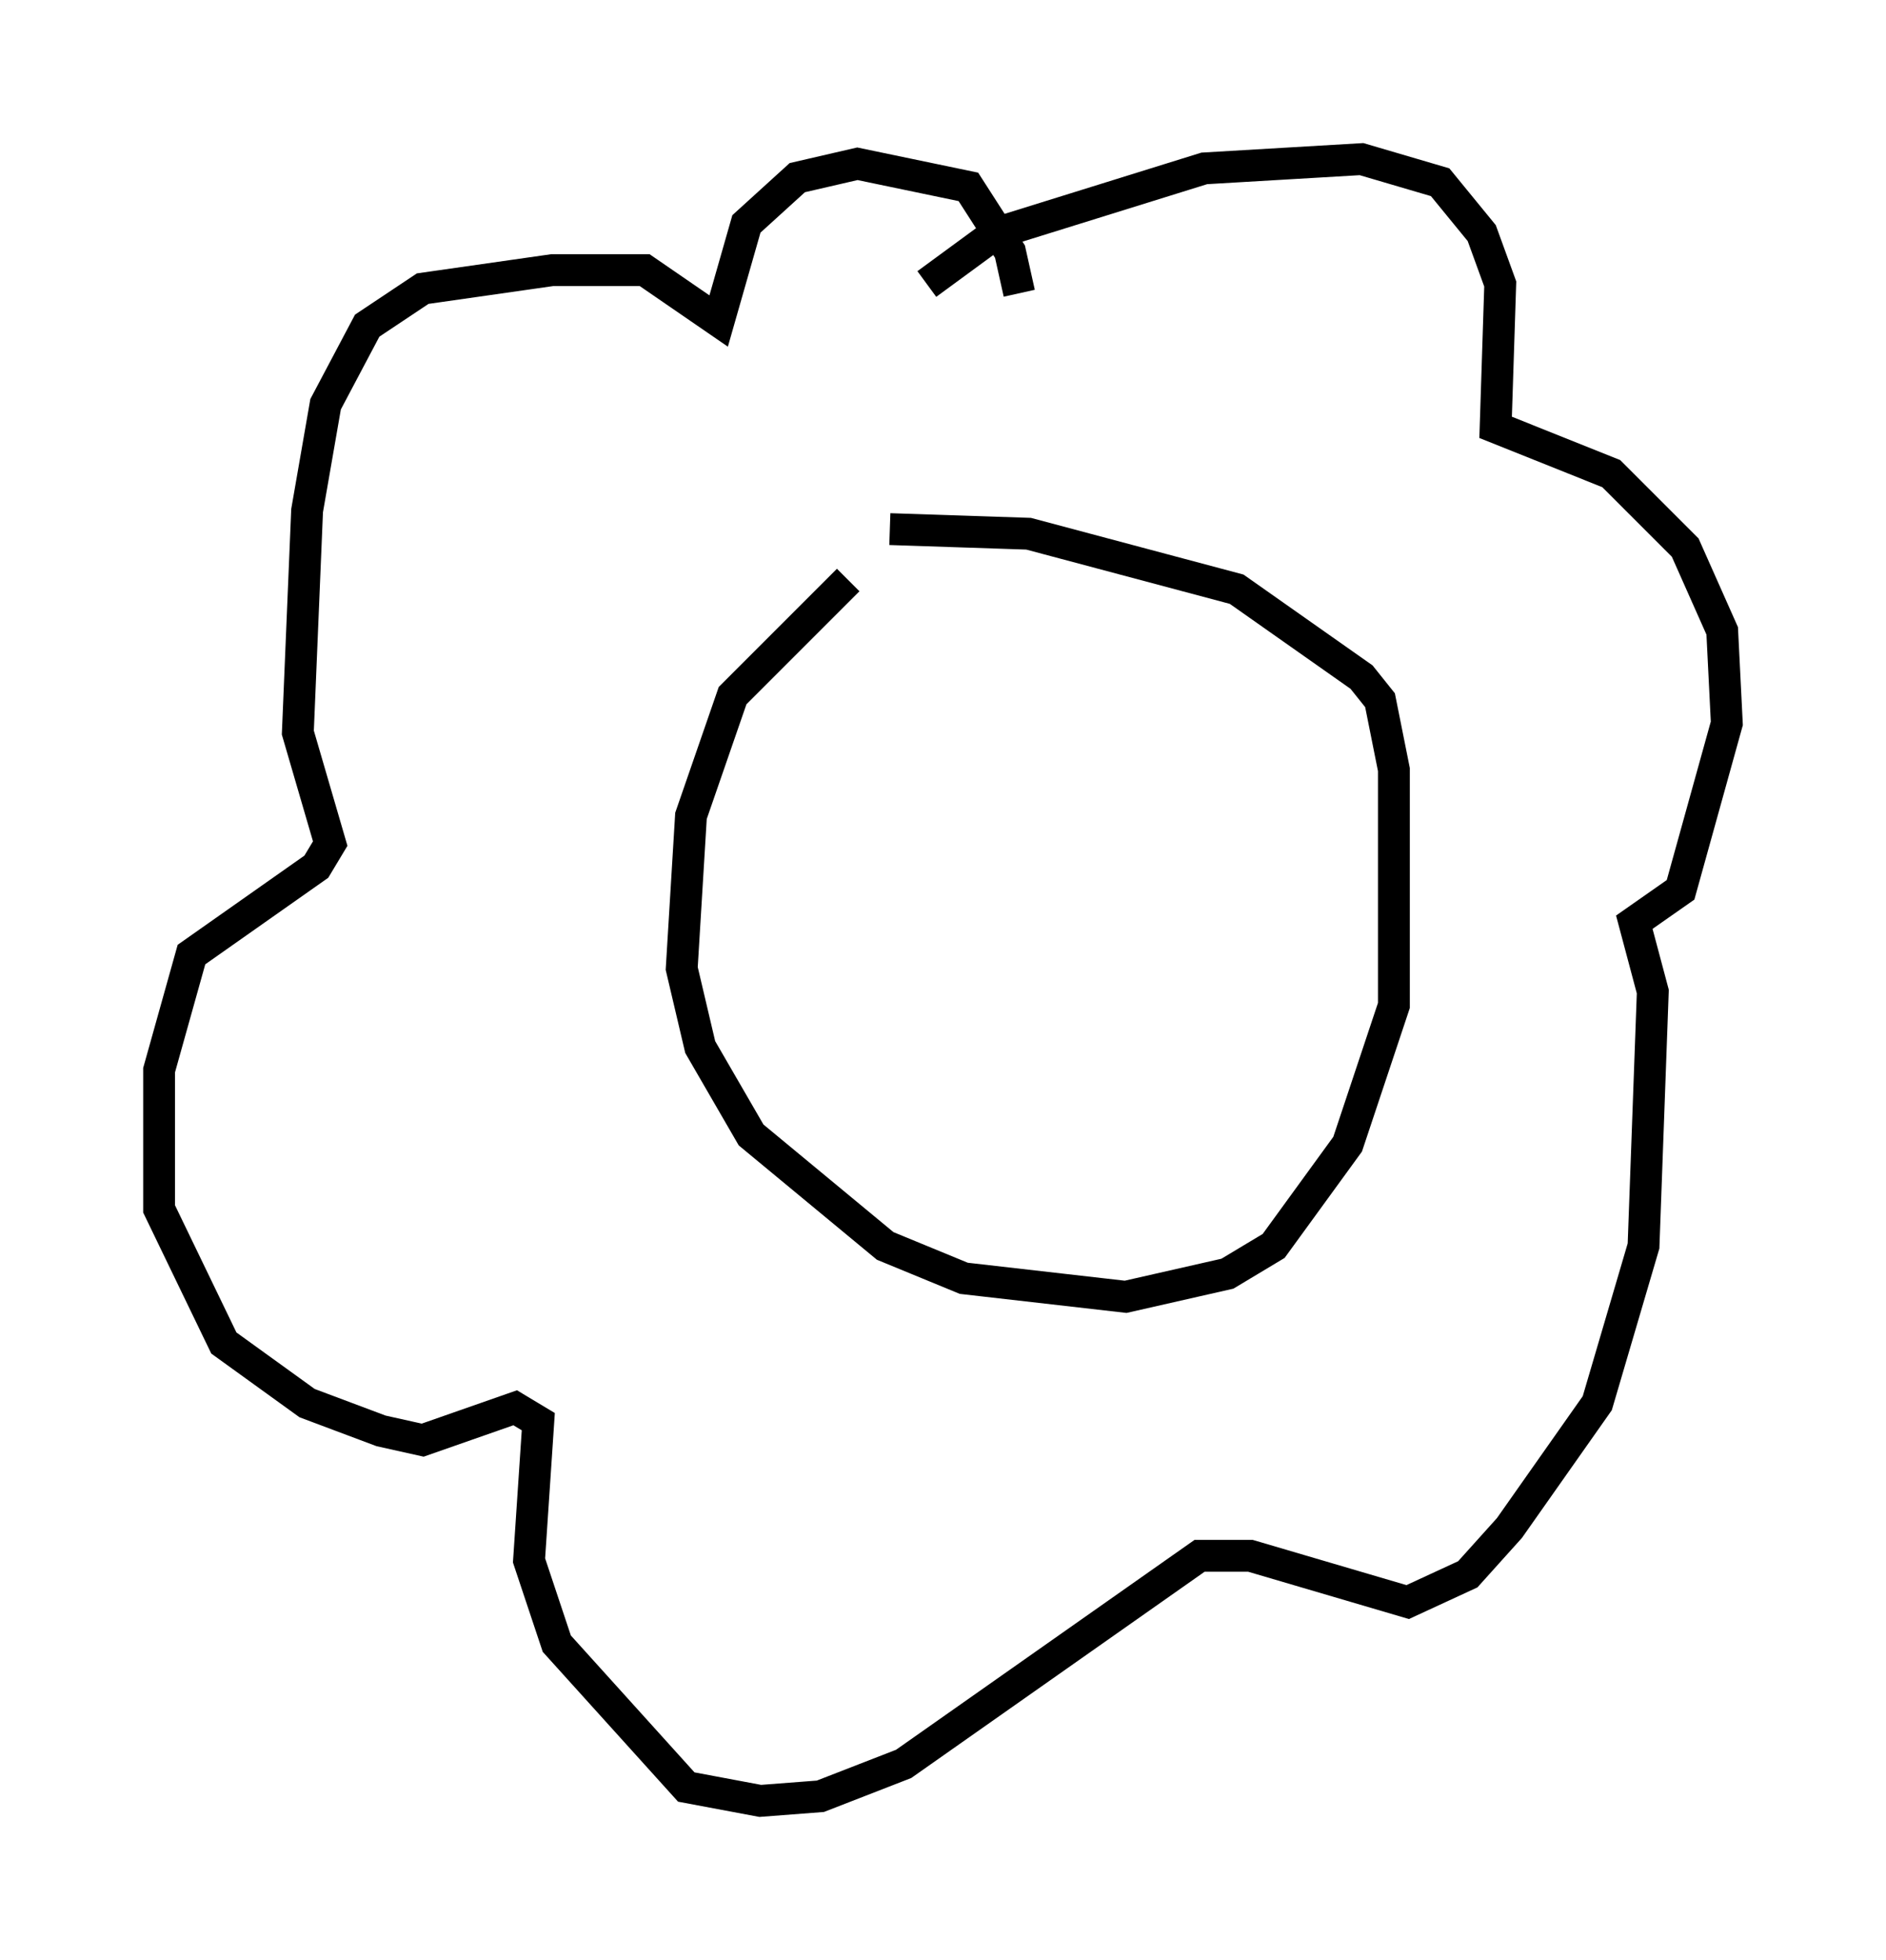 <?xml version="1.0" encoding="utf-8" ?>
<svg baseProfile="full" height="61.564" version="1.1" width="59.24" xmlns="http://www.w3.org/2000/svg" xmlns:ev="http://www.w3.org/2001/xml-events" xmlns:xlink="http://www.w3.org/1999/xlink"><defs /><rect fill="white" height="61.564" width="59.24" x="0" y="0" /><path d="M28.095, 17.782 m-1.453, 0.436 l-3.631, 3.631 -1.307, 3.777 l-0.291, 4.793 0.581, 2.469 l1.598, 2.76 4.212, 3.486 l2.469, 1.017 5.084, 0.581 l3.196, -0.726 1.453, -0.872 l2.324, -3.196 1.453, -4.358 l0.0, -7.408 -0.436, -2.179 l-0.581, -0.726 -3.922, -2.76 l-6.536, -1.743 -4.358, -0.145 m1.162, -7.698 l2.179, -1.598 6.536, -2.034 l4.939, -0.291 2.469, 0.726 l1.307, 1.598 0.581, 1.598 l-0.145, 4.503 3.631, 1.453 l2.324, 2.324 1.162, 2.615 l0.145, 2.905 -1.453, 5.229 l-1.453, 1.017 0.581, 2.179 l-0.291, 7.989 -1.453, 4.939 l-2.76, 3.922 -1.307, 1.453 l-1.888, 0.872 -4.939, -1.453 l-1.598, 0.0 -9.296, 6.536 l-2.615, 1.017 -1.888, 0.145 l-2.324, -0.436 -4.067, -4.503 l-0.872, -2.615 0.291, -4.358 l-0.726, -0.436 -2.905, 1.017 l-1.307, -0.291 -2.324, -0.872 l-2.615, -1.888 -2.034, -4.212 l0.0, -4.358 1.017, -3.631 l3.922, -2.76 0.436, -0.726 l-1.017, -3.486 0.291, -6.972 l0.581, -3.341 1.307, -2.469 l1.743, -1.162 4.067, -0.581 l2.905, 0.0 2.324, 1.598 l0.872, -3.05 1.598, -1.453 l1.888, -0.436 3.486, 0.726 l1.307, 2.034 0.291, 1.307 " fill="none" stroke="black" stroke-width="1" /></svg>